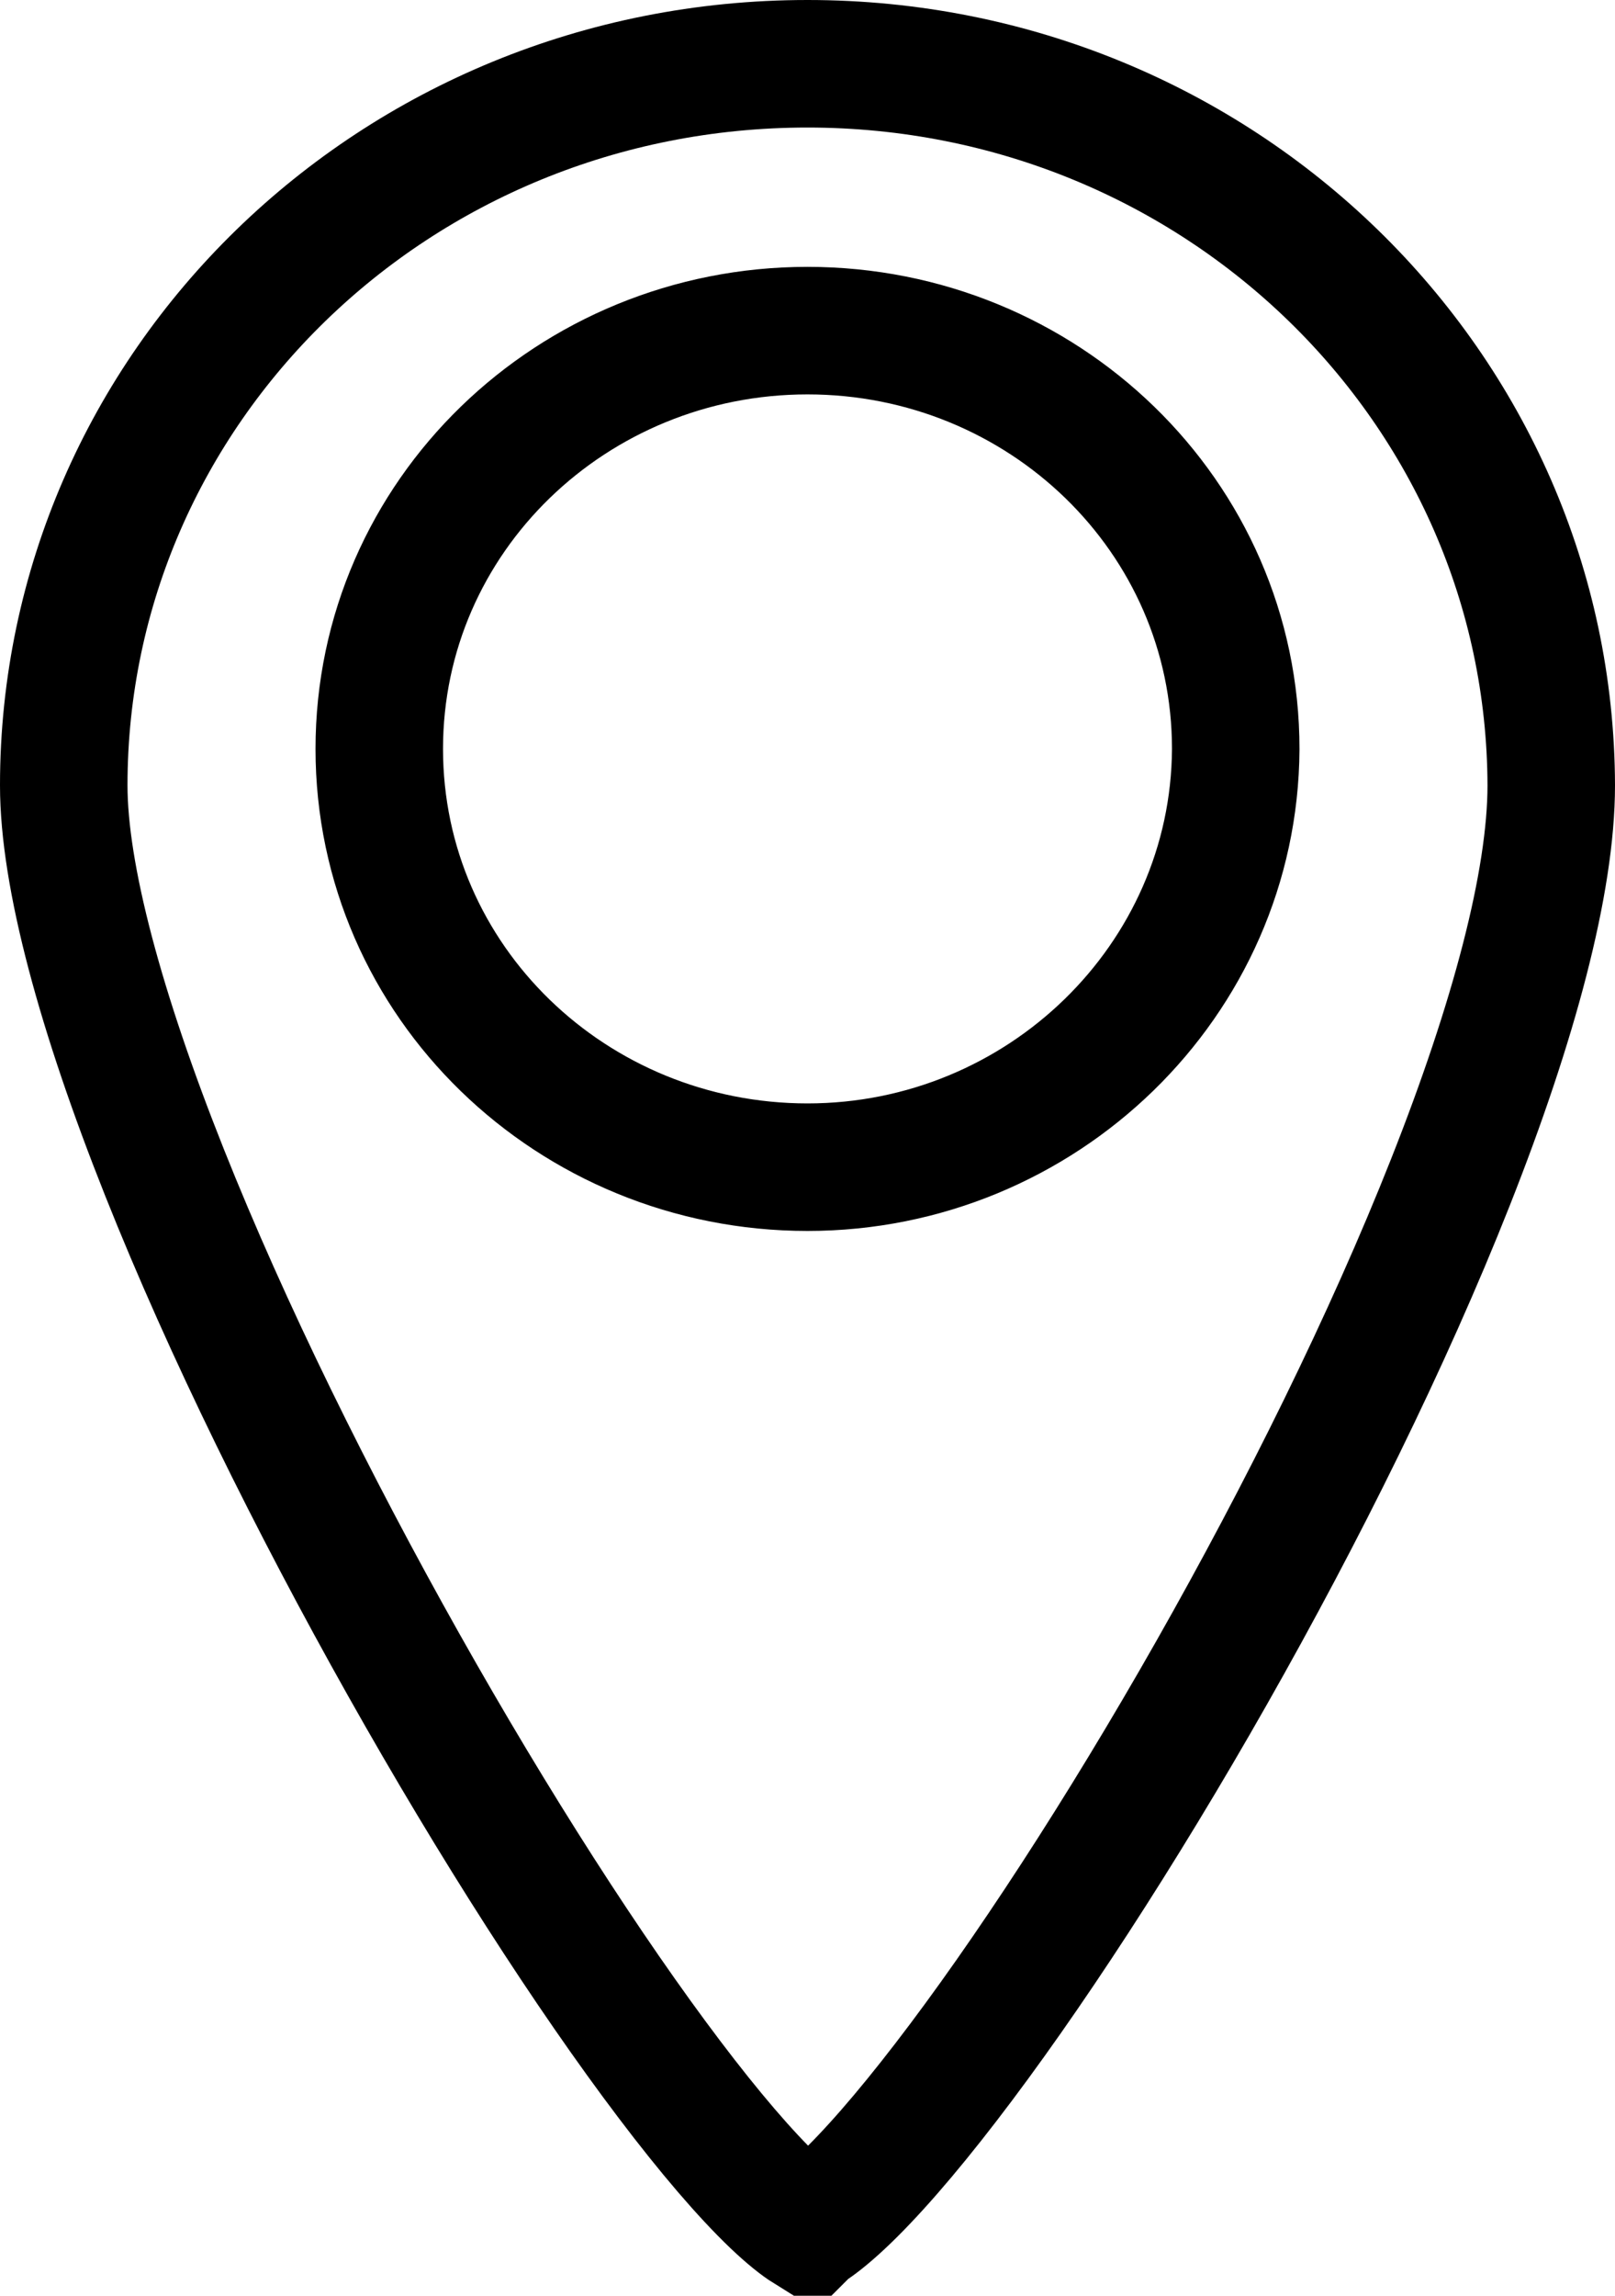 <svg width="38" height="54" viewBox="0 0 38 54" fill="none" xmlns="http://www.w3.org/2000/svg">
<path d="M29.076 17.625H29.076V17.616C29.076 12.136 24.532 7.777 19 7.777C13.469 7.777 8.924 12.136 8.924 17.616C8.924 23.095 13.469 27.454 19 27.454C24.512 27.454 29.044 23.062 29.076 17.625ZM1.5 18.474C1.5 9.126 9.282 1.5 19 1.5C28.688 1.5 36.474 9.124 36.5 18.476C36.499 20.747 35.622 24.03 34.129 27.805C32.653 31.537 30.639 35.593 28.508 39.347C26.376 43.104 24.148 46.52 22.256 48.978C21.307 50.212 20.471 51.168 19.796 51.8C19.457 52.117 19.194 52.32 19.006 52.435C19.006 52.435 19.005 52.436 19.005 52.436C18.817 52.319 18.553 52.111 18.214 51.788C17.539 51.142 16.701 50.168 15.751 48.912C13.857 46.411 11.628 42.943 9.495 39.151C7.363 35.361 5.347 31.286 3.87 27.576C2.373 23.815 1.5 20.603 1.5 18.474Z" stroke="black" stroke-width="3"/>
</svg>
